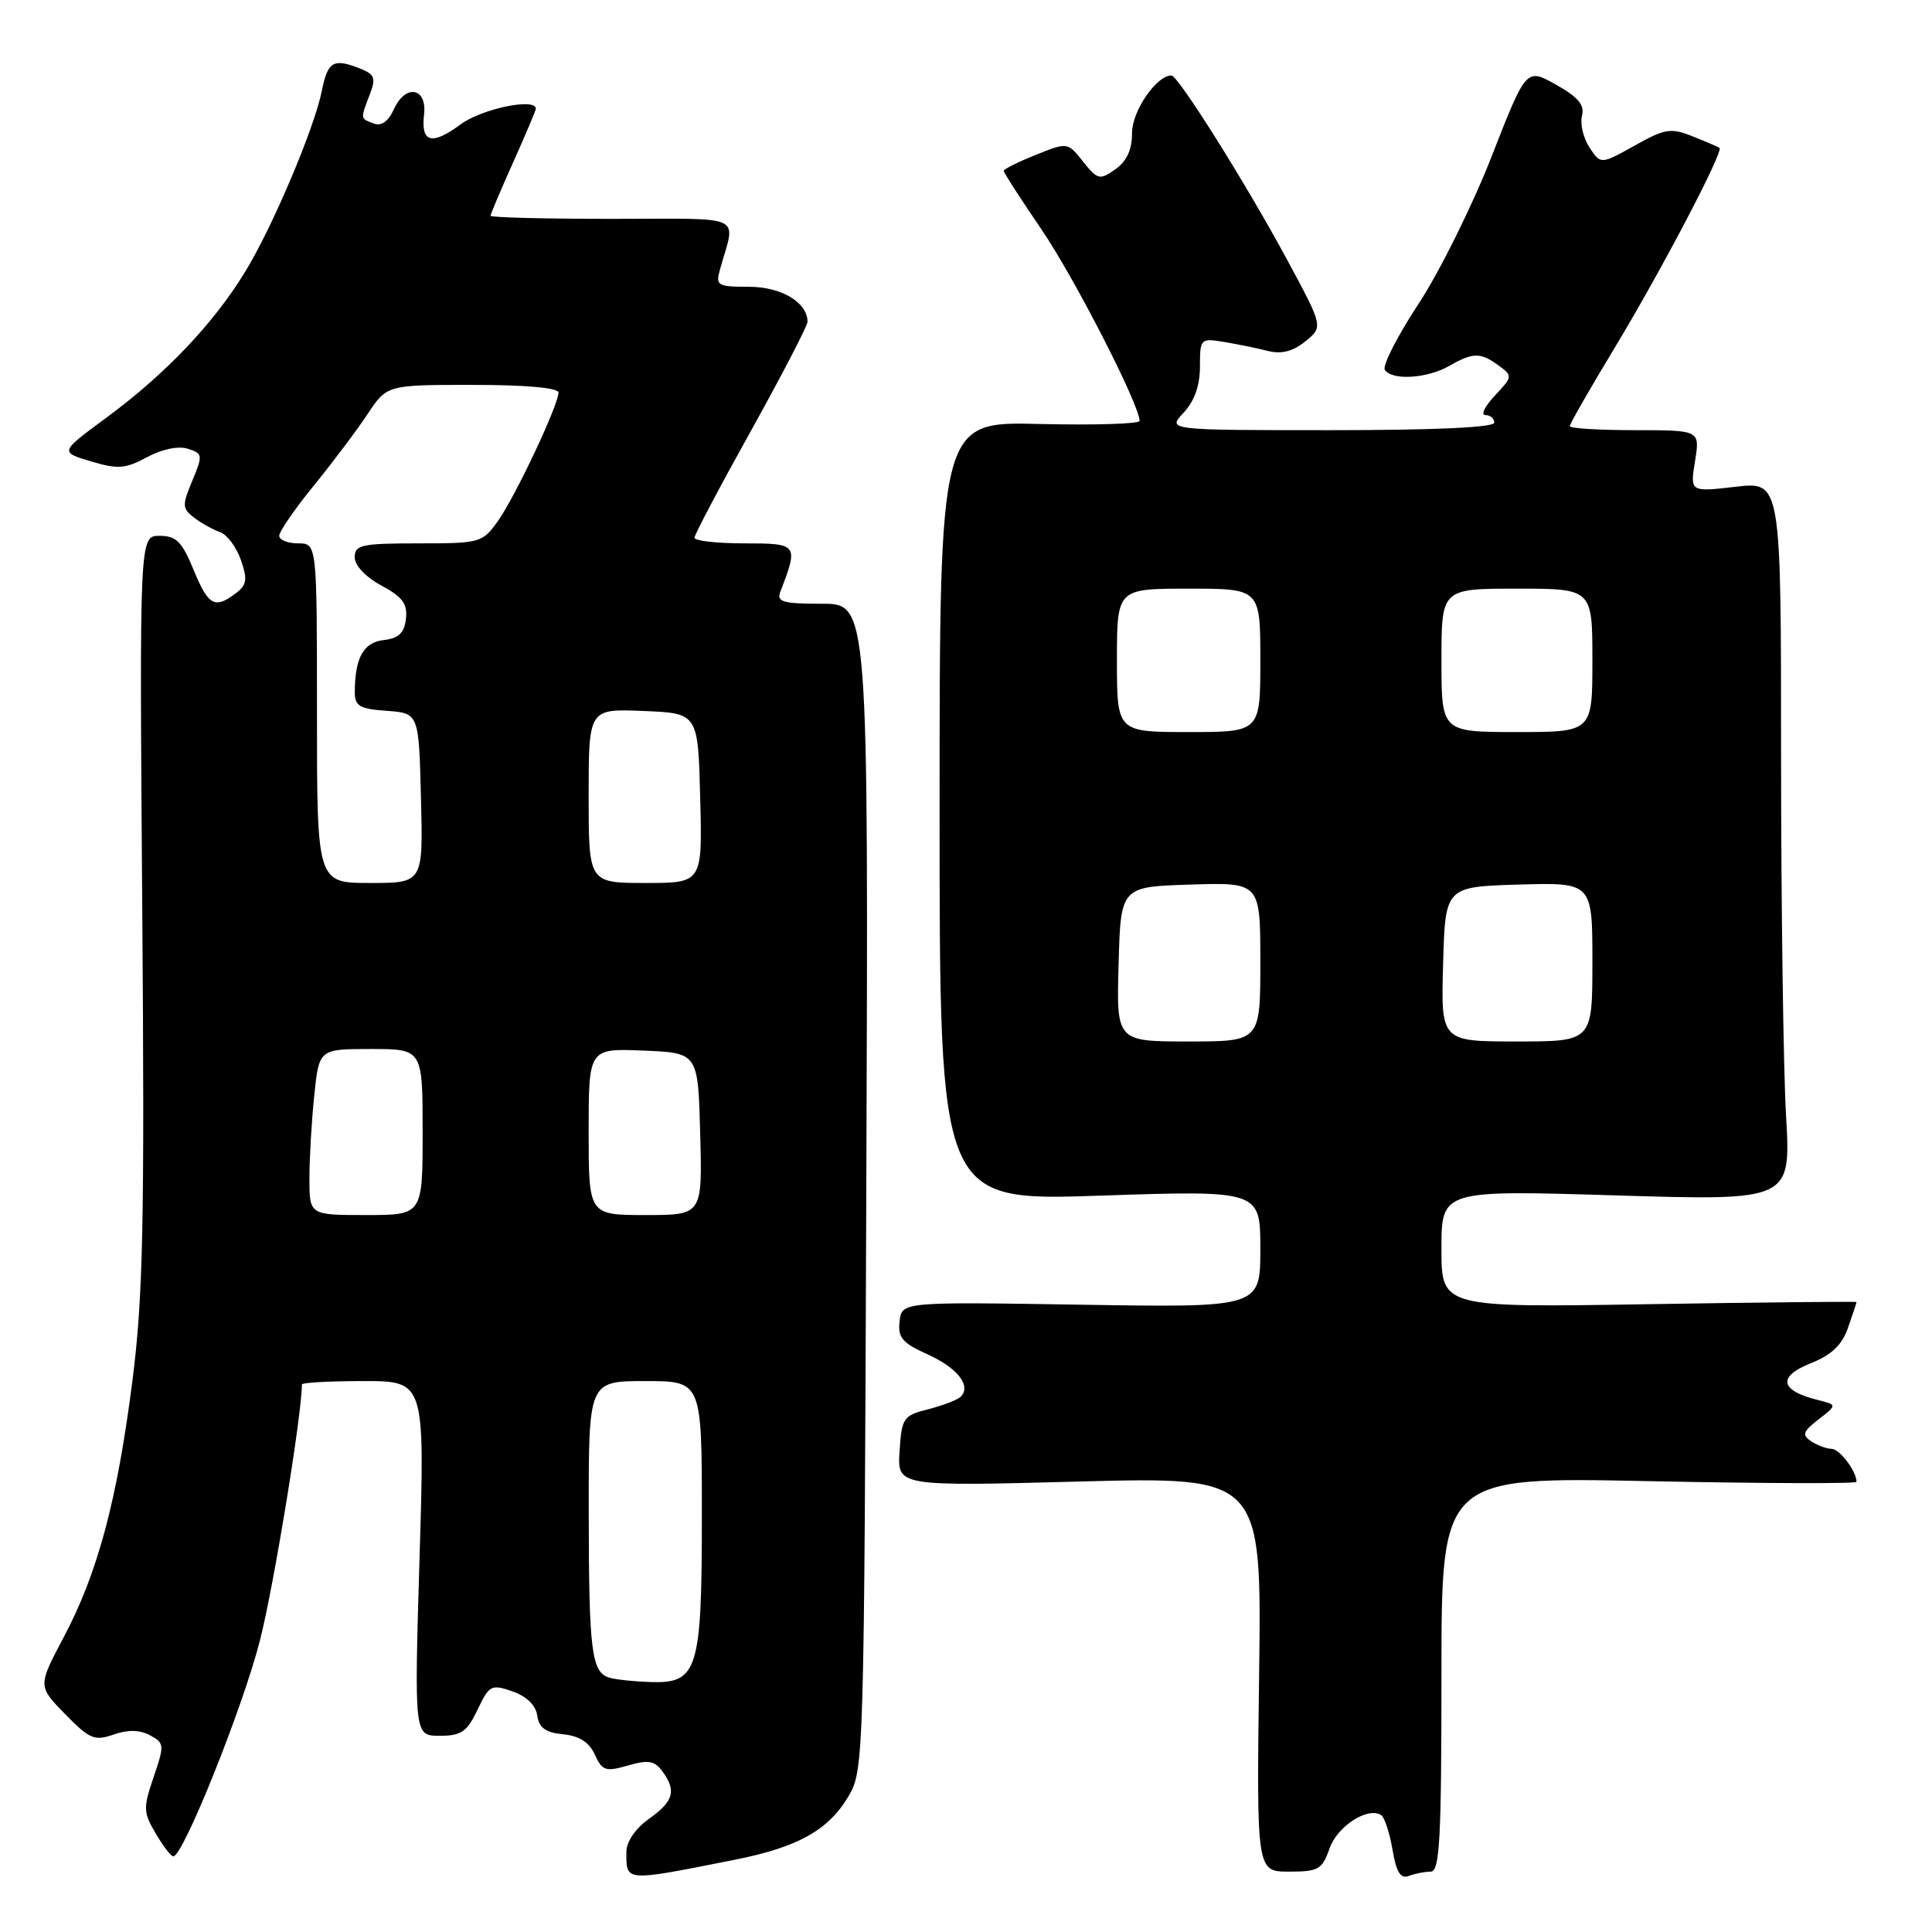 <?xml version="1.0" encoding="UTF-8" standalone="no"?>
<!DOCTYPE svg PUBLIC "-//W3C//DTD SVG 1.1//EN" "http://www.w3.org/Graphics/SVG/1.1/DTD/svg11.dtd" >
<svg xmlns="http://www.w3.org/2000/svg" xmlns:xlink="http://www.w3.org/1999/xlink" version="1.1" viewBox="0 0 256 256">
 <g >
 <path fill="currentColor"
d=" M 97.35 246.43 C 105.76 244.76 109.81 242.49 112.46 237.96 C 114.46 234.57 114.51 232.88 114.79 157.25 C 115.08 80.00 115.08 80.00 108.93 80.00 C 103.72 80.00 102.88 79.76 103.40 78.41 C 105.82 72.10 105.75 72.00 98.61 72.00 C 94.97 72.00 92.01 71.66 92.02 71.25 C 92.03 70.84 95.40 64.45 99.52 57.06 C 103.63 49.66 107.00 43.17 107.00 42.64 C 107.00 40.07 103.53 38.00 99.23 38.00 C 95.08 38.00 94.81 37.84 95.39 35.75 C 97.48 28.23 99.11 29.00 81.11 29.00 C 72.25 29.00 65.00 28.82 65.00 28.59 C 65.00 28.37 66.35 25.18 68.00 21.50 C 69.65 17.82 71.00 14.63 71.00 14.41 C 71.00 12.92 63.85 14.40 61.05 16.47 C 57.20 19.31 55.75 18.92 56.19 15.17 C 56.61 11.61 53.74 11.08 52.21 14.44 C 51.46 16.09 50.53 16.76 49.53 16.37 C 47.72 15.68 47.74 15.82 48.99 12.54 C 49.86 10.24 49.67 9.83 47.40 8.96 C 44.16 7.73 43.41 8.21 42.65 12.02 C 41.65 16.99 36.16 29.98 32.52 35.95 C 28.32 42.86 21.92 49.59 14.01 55.41 C 7.92 59.90 7.92 59.90 12.04 61.13 C 15.62 62.20 16.60 62.13 19.48 60.58 C 21.46 59.51 23.63 59.06 24.88 59.46 C 26.87 60.09 26.90 60.30 25.48 63.70 C 24.11 66.97 24.14 67.38 25.74 68.61 C 26.71 69.34 28.25 70.20 29.17 70.51 C 30.08 70.83 31.32 72.48 31.91 74.18 C 32.82 76.78 32.71 77.50 31.25 78.61 C 28.45 80.73 27.61 80.27 25.65 75.50 C 24.11 71.76 23.35 71.00 21.14 71.00 C 18.48 71.00 18.48 71.00 18.85 120.38 C 19.17 162.11 18.96 171.79 17.56 182.85 C 15.53 198.81 12.95 208.45 8.43 216.96 C 5.01 223.42 5.01 223.42 8.62 227.12 C 11.85 230.43 12.52 230.72 15.04 229.84 C 16.95 229.17 18.51 229.20 19.87 229.93 C 21.78 230.96 21.81 231.21 20.36 235.46 C 18.96 239.58 18.98 240.15 20.64 242.96 C 21.62 244.63 22.67 245.99 22.97 245.98 C 24.30 245.92 32.26 226.04 34.47 217.26 C 36.33 209.89 40.00 187.42 40.00 183.45 C 40.00 183.20 43.67 183.00 48.15 183.00 C 56.30 183.00 56.30 183.00 55.59 206.50 C 54.89 230.00 54.89 230.00 58.26 230.00 C 61.12 230.00 61.88 229.48 63.28 226.54 C 64.83 223.28 65.10 223.14 67.91 224.12 C 69.78 224.77 71.00 225.96 71.19 227.33 C 71.42 228.94 72.30 229.58 74.61 229.80 C 76.75 230.01 78.07 230.85 78.82 232.50 C 79.79 234.64 80.24 234.79 83.20 233.94 C 85.88 233.16 86.73 233.30 87.75 234.68 C 89.66 237.28 89.28 238.67 86.00 241.00 C 84.18 242.30 83.00 244.03 83.00 245.40 C 83.00 249.37 82.63 249.35 97.35 246.43 Z  M 189.58 248.00 C 190.77 248.00 191.00 243.76 191.00 221.85 C 191.00 195.69 191.00 195.69 218.50 196.26 C 233.62 196.57 246.00 196.61 246.00 196.35 C 246.00 194.96 243.77 192.00 242.71 191.98 C 242.05 191.98 240.82 191.52 240.00 190.98 C 238.73 190.14 238.88 189.69 240.98 188.07 C 243.45 186.15 243.45 186.15 240.77 185.48 C 235.87 184.25 235.52 182.41 239.86 180.67 C 242.70 179.54 244.07 178.24 244.88 175.91 C 245.50 174.14 246.00 172.63 246.00 172.53 C 246.00 172.44 233.62 172.56 218.50 172.81 C 191.00 173.26 191.00 173.26 191.00 165.48 C 191.00 157.69 191.00 157.69 214.16 158.40 C 237.31 159.10 237.31 159.10 236.66 147.80 C 236.30 141.59 236.01 120.14 236.00 100.15 C 236.00 63.80 236.00 63.80 229.97 64.50 C 223.94 65.20 223.94 65.20 224.60 61.10 C 225.26 57.00 225.26 57.00 216.63 57.00 C 211.88 57.00 208.00 56.76 208.00 56.47 C 208.00 56.17 210.69 51.48 213.98 46.04 C 220.16 35.80 228.43 20.03 227.84 19.59 C 227.65 19.46 226.05 18.77 224.29 18.07 C 221.39 16.91 220.63 17.03 216.59 19.30 C 212.10 21.80 212.10 21.80 210.61 19.53 C 209.79 18.28 209.35 16.40 209.62 15.34 C 209.99 13.91 209.13 12.88 206.18 11.22 C 202.23 9.00 202.23 9.00 197.63 20.78 C 195.09 27.26 190.74 36.04 187.95 40.28 C 185.16 44.53 183.16 48.45 183.50 49.00 C 184.39 50.44 189.09 50.17 192.00 48.50 C 195.18 46.68 196.17 46.67 198.56 48.42 C 200.46 49.81 200.45 49.89 198.08 52.42 C 196.74 53.84 196.18 55.00 196.83 55.00 C 197.47 55.00 198.00 55.45 198.00 56.00 C 198.00 56.64 190.11 57.00 176.33 57.00 C 154.65 57.00 154.65 57.00 156.83 54.69 C 158.27 53.15 159.00 51.10 159.00 48.58 C 159.00 44.85 159.06 44.79 162.25 45.32 C 164.04 45.62 166.64 46.15 168.04 46.51 C 169.80 46.95 171.32 46.56 172.97 45.23 C 175.34 43.30 175.34 43.30 170.54 34.40 C 165.10 24.32 156.11 10.00 155.22 10.00 C 153.23 10.00 150.00 14.72 150.00 17.62 C 150.00 19.86 149.30 21.37 147.78 22.44 C 145.71 23.89 145.44 23.83 143.51 21.41 C 141.46 18.83 141.46 18.83 137.23 20.53 C 134.90 21.46 133.00 22.41 133.00 22.64 C 133.00 22.88 135.26 26.38 138.02 30.43 C 142.37 36.82 151.00 53.65 151.00 55.77 C 151.00 56.17 145.04 56.35 137.75 56.18 C 124.50 55.85 124.50 55.85 124.50 107.50 C 124.50 159.15 124.50 159.15 145.75 158.43 C 167.00 157.72 167.00 157.72 167.00 165.49 C 167.00 173.26 167.00 173.26 143.25 172.88 C 119.50 172.50 119.50 172.50 119.20 175.08 C 118.95 177.23 119.55 177.95 122.89 179.45 C 126.88 181.25 128.76 183.66 127.28 185.09 C 126.85 185.50 124.92 186.24 123.00 186.73 C 119.69 187.57 119.48 187.87 119.20 192.28 C 118.89 196.95 118.89 196.95 143.03 196.31 C 167.18 195.68 167.18 195.68 166.84 221.84 C 166.50 248.00 166.50 248.00 170.80 248.00 C 174.70 248.00 175.20 247.72 176.17 244.93 C 177.20 241.99 181.20 239.39 183.00 240.50 C 183.45 240.78 184.13 242.84 184.51 245.07 C 185.02 248.10 185.58 248.99 186.68 248.57 C 187.50 248.26 188.80 248.00 189.58 248.00 Z  M 80.85 222.33 C 78.37 221.67 78.03 219.03 78.01 200.25 C 78.00 183.00 78.00 183.00 85.50 183.00 C 93.00 183.00 93.00 183.00 93.00 200.78 C 93.00 221.36 92.47 223.08 86.19 222.88 C 84.16 222.82 81.76 222.57 80.85 222.33 Z  M 41.00 156.15 C 41.00 153.48 41.29 148.53 41.64 145.15 C 42.28 139.00 42.28 139.00 49.14 139.00 C 56.00 139.00 56.00 139.00 56.00 150.00 C 56.00 161.00 56.00 161.00 48.50 161.00 C 41.00 161.00 41.00 161.00 41.00 156.15 Z  M 78.00 149.96 C 78.00 138.91 78.00 138.91 85.25 139.21 C 92.50 139.50 92.50 139.50 92.78 150.25 C 93.07 161.00 93.07 161.00 85.53 161.00 C 78.00 161.00 78.00 161.00 78.00 149.96 Z  M 42.00 94.50 C 42.00 72.00 42.00 72.00 39.50 72.00 C 38.12 72.00 37.00 71.54 37.00 70.99 C 37.00 70.43 39.05 67.45 41.56 64.37 C 44.07 61.29 47.28 57.02 48.69 54.89 C 51.27 51.00 51.27 51.00 62.63 51.00 C 69.71 51.00 74.00 51.39 74.00 52.02 C 74.00 53.67 68.29 65.78 65.99 69.02 C 63.92 71.92 63.65 72.00 55.43 72.00 C 47.91 72.00 47.00 72.20 47.00 73.84 C 47.00 74.93 48.46 76.47 50.54 77.59 C 53.34 79.10 54.02 80.02 53.79 82.00 C 53.57 83.87 52.83 84.58 50.85 84.81 C 48.16 85.12 47.04 87.13 47.01 91.69 C 47.00 93.56 47.63 93.93 51.25 94.19 C 55.50 94.50 55.50 94.50 55.78 105.75 C 56.07 117.00 56.07 117.00 49.03 117.00 C 42.00 117.00 42.00 117.00 42.00 94.50 Z  M 78.00 105.46 C 78.00 93.91 78.00 93.91 85.25 94.21 C 92.50 94.50 92.50 94.50 92.78 105.75 C 93.07 117.00 93.07 117.00 85.53 117.00 C 78.00 117.00 78.00 117.00 78.00 105.46 Z  M 148.22 127.75 C 148.50 117.50 148.50 117.50 157.75 117.21 C 167.00 116.92 167.00 116.92 167.00 127.46 C 167.00 138.00 167.00 138.00 157.47 138.00 C 147.93 138.00 147.93 138.00 148.22 127.75 Z  M 191.22 127.75 C 191.50 117.50 191.50 117.50 201.25 117.21 C 211.00 116.93 211.00 116.93 211.00 127.46 C 211.00 138.00 211.00 138.00 200.97 138.00 C 190.93 138.00 190.93 138.00 191.22 127.75 Z  M 148.00 87.50 C 148.00 78.00 148.00 78.00 157.50 78.00 C 167.00 78.00 167.00 78.00 167.00 87.50 C 167.00 97.00 167.00 97.00 157.50 97.00 C 148.00 97.00 148.00 97.00 148.00 87.50 Z  M 191.00 87.50 C 191.00 78.00 191.00 78.00 201.00 78.00 C 211.00 78.00 211.00 78.00 211.00 87.50 C 211.00 97.00 211.00 97.00 201.00 97.00 C 191.00 97.00 191.00 97.00 191.00 87.50 Z "/>
</g>
</svg>